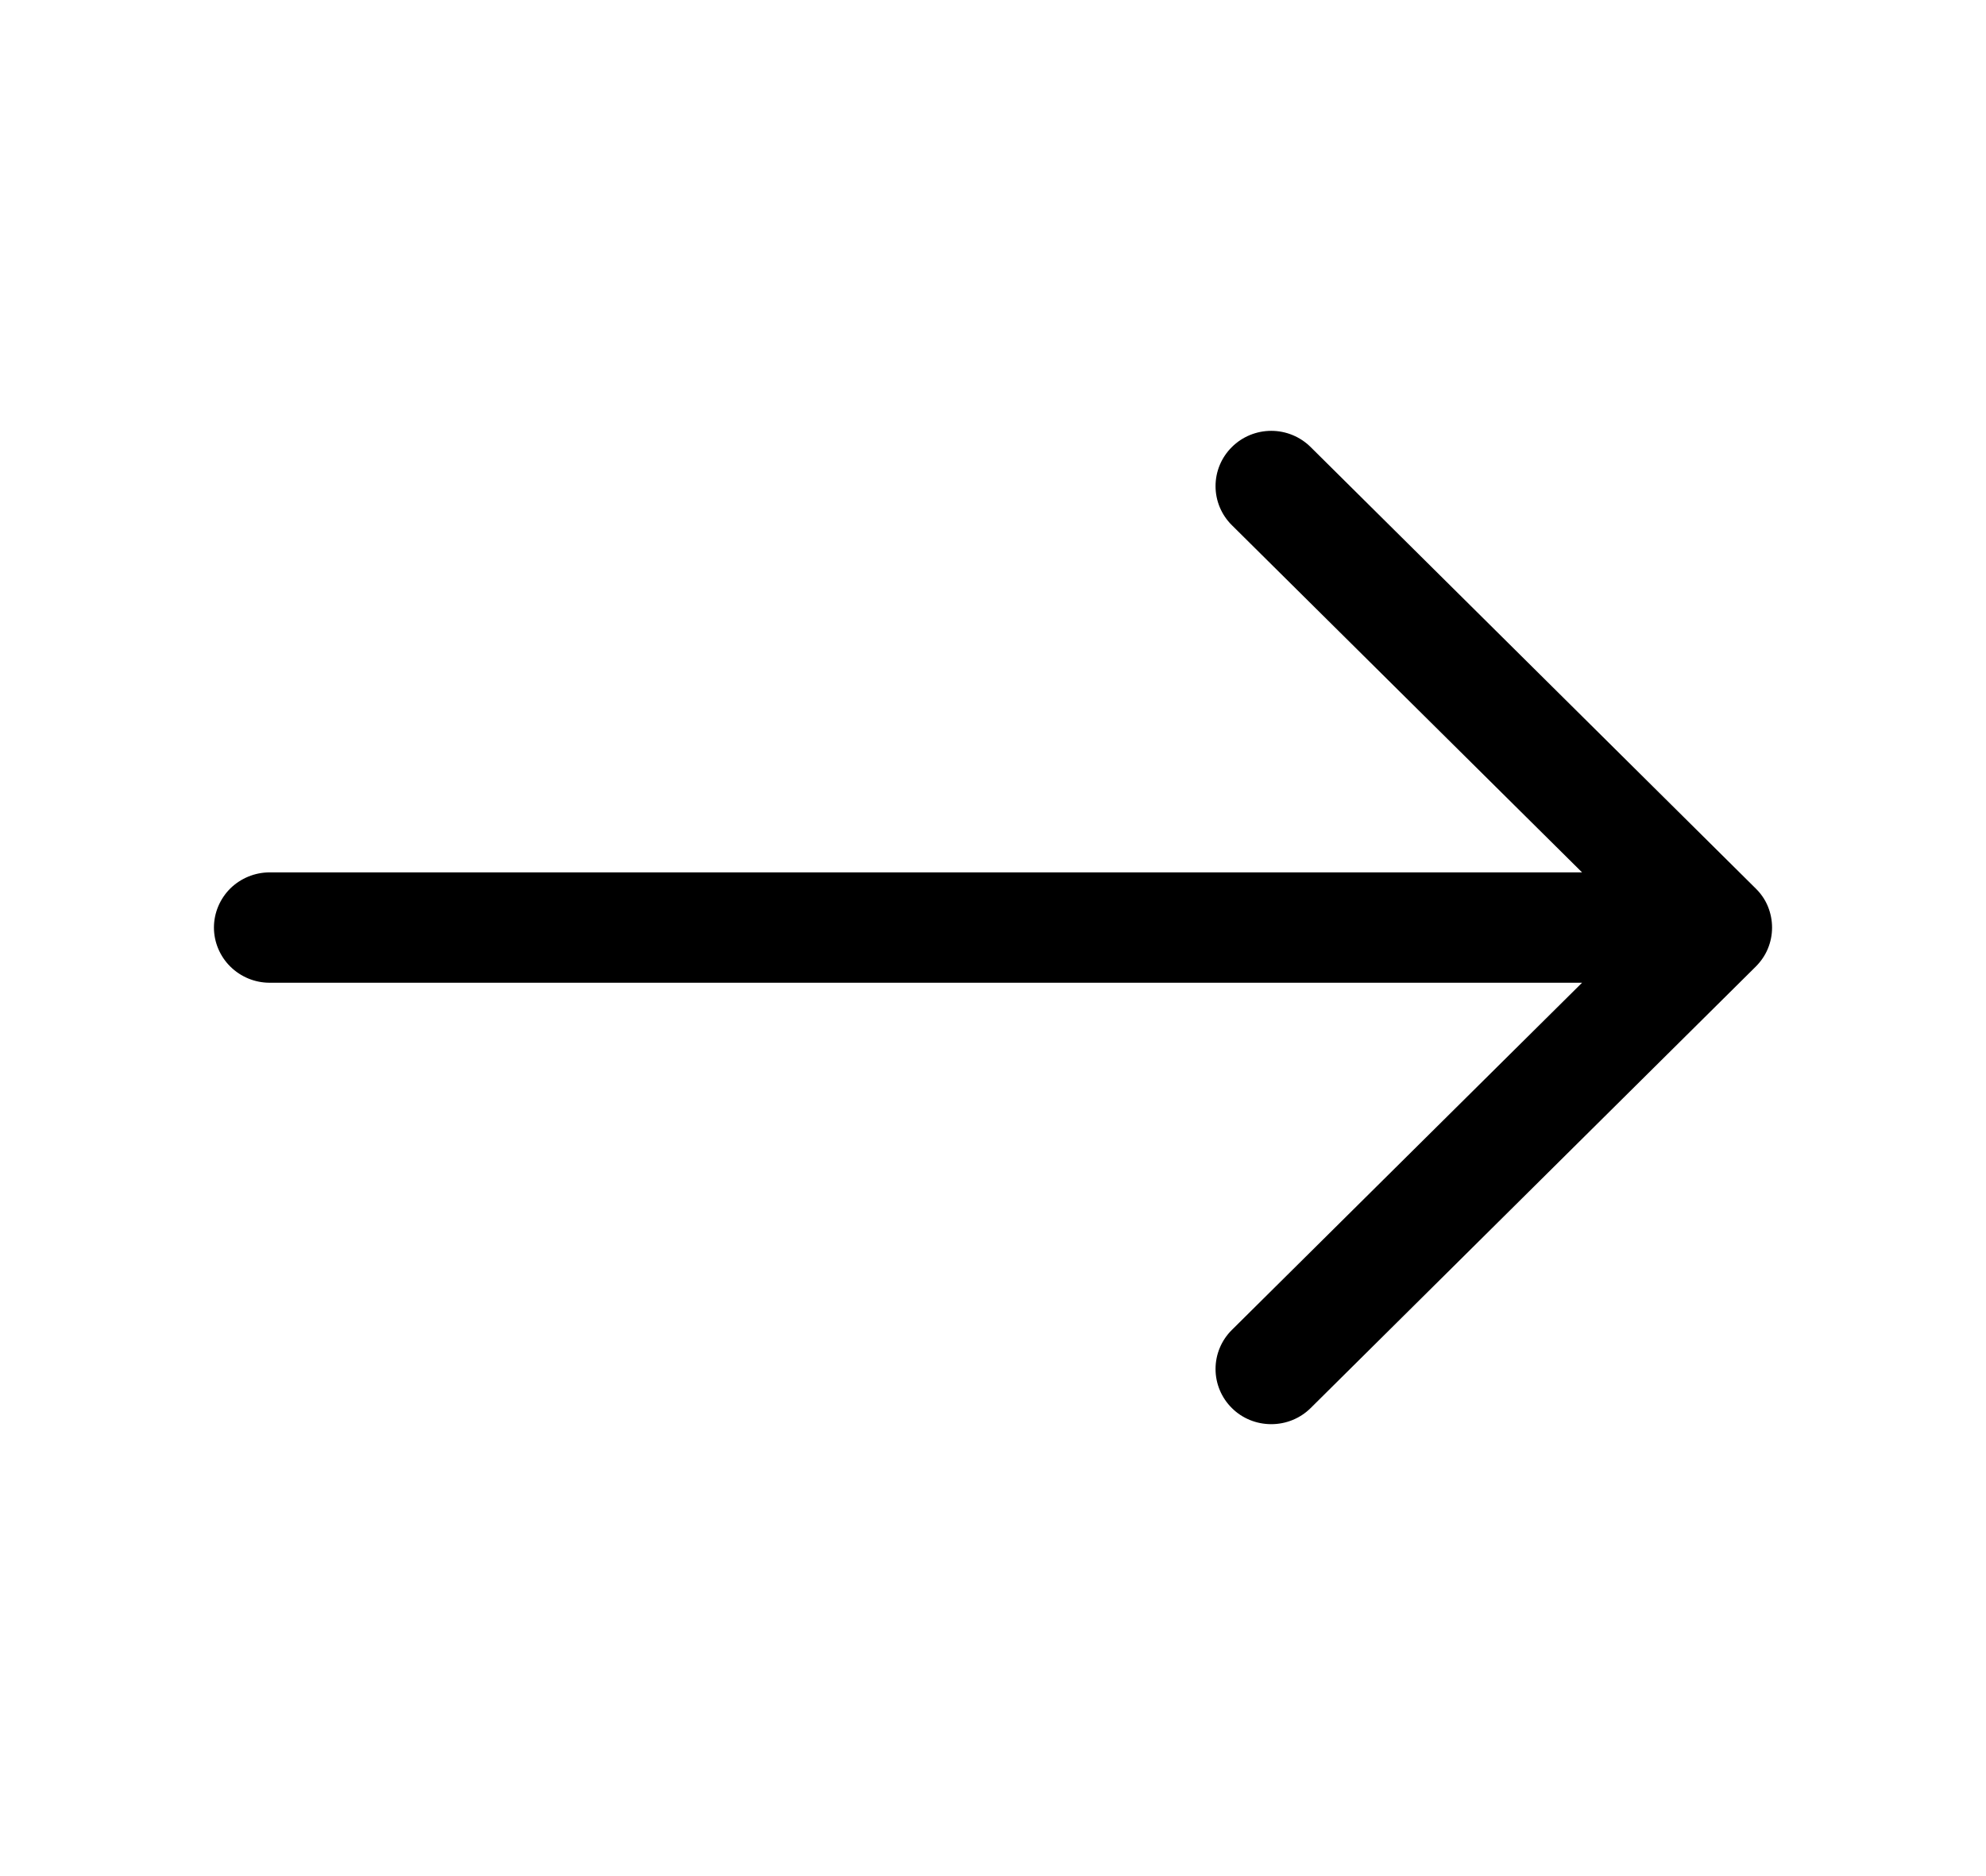 <svg width="18" height="17" viewBox="0 0 18 17" fill="none" xmlns="http://www.w3.org/2000/svg">
<g clip-path="url(#clip0)">
<path fill-rule="evenodd" clip-rule="evenodd" d="M1.939 8.405C1.939 8.272 1.993 8.145 2.087 8.051C2.182 7.958 2.31 7.905 2.444 7.905L14.339 7.905L11.165 4.759C11.07 4.665 11.017 4.538 11.017 4.405C11.017 4.272 11.07 4.145 11.165 4.051C11.259 3.957 11.388 3.904 11.522 3.904C11.656 3.904 11.784 3.957 11.879 4.051L15.913 8.051C15.96 8.097 15.998 8.152 16.023 8.213C16.048 8.274 16.061 8.339 16.061 8.405C16.061 8.471 16.048 8.536 16.023 8.596C15.998 8.657 15.96 8.712 15.913 8.759L11.879 12.759C11.784 12.853 11.656 12.905 11.522 12.905C11.388 12.905 11.259 12.853 11.165 12.759C11.07 12.665 11.017 12.538 11.017 12.405C11.017 12.272 11.07 12.145 11.165 12.051L14.339 8.905H2.444C2.31 8.905 2.182 8.852 2.087 8.758C1.993 8.665 1.939 8.537 1.939 8.405Z" fill="black"/>
</g>
<defs>
<clipPath id="clip0">
<rect width="16" height="16.138" fill="white" transform="translate(0.931 16.405) rotate(-90)"/>
</clipPath>
</defs>
</svg>
